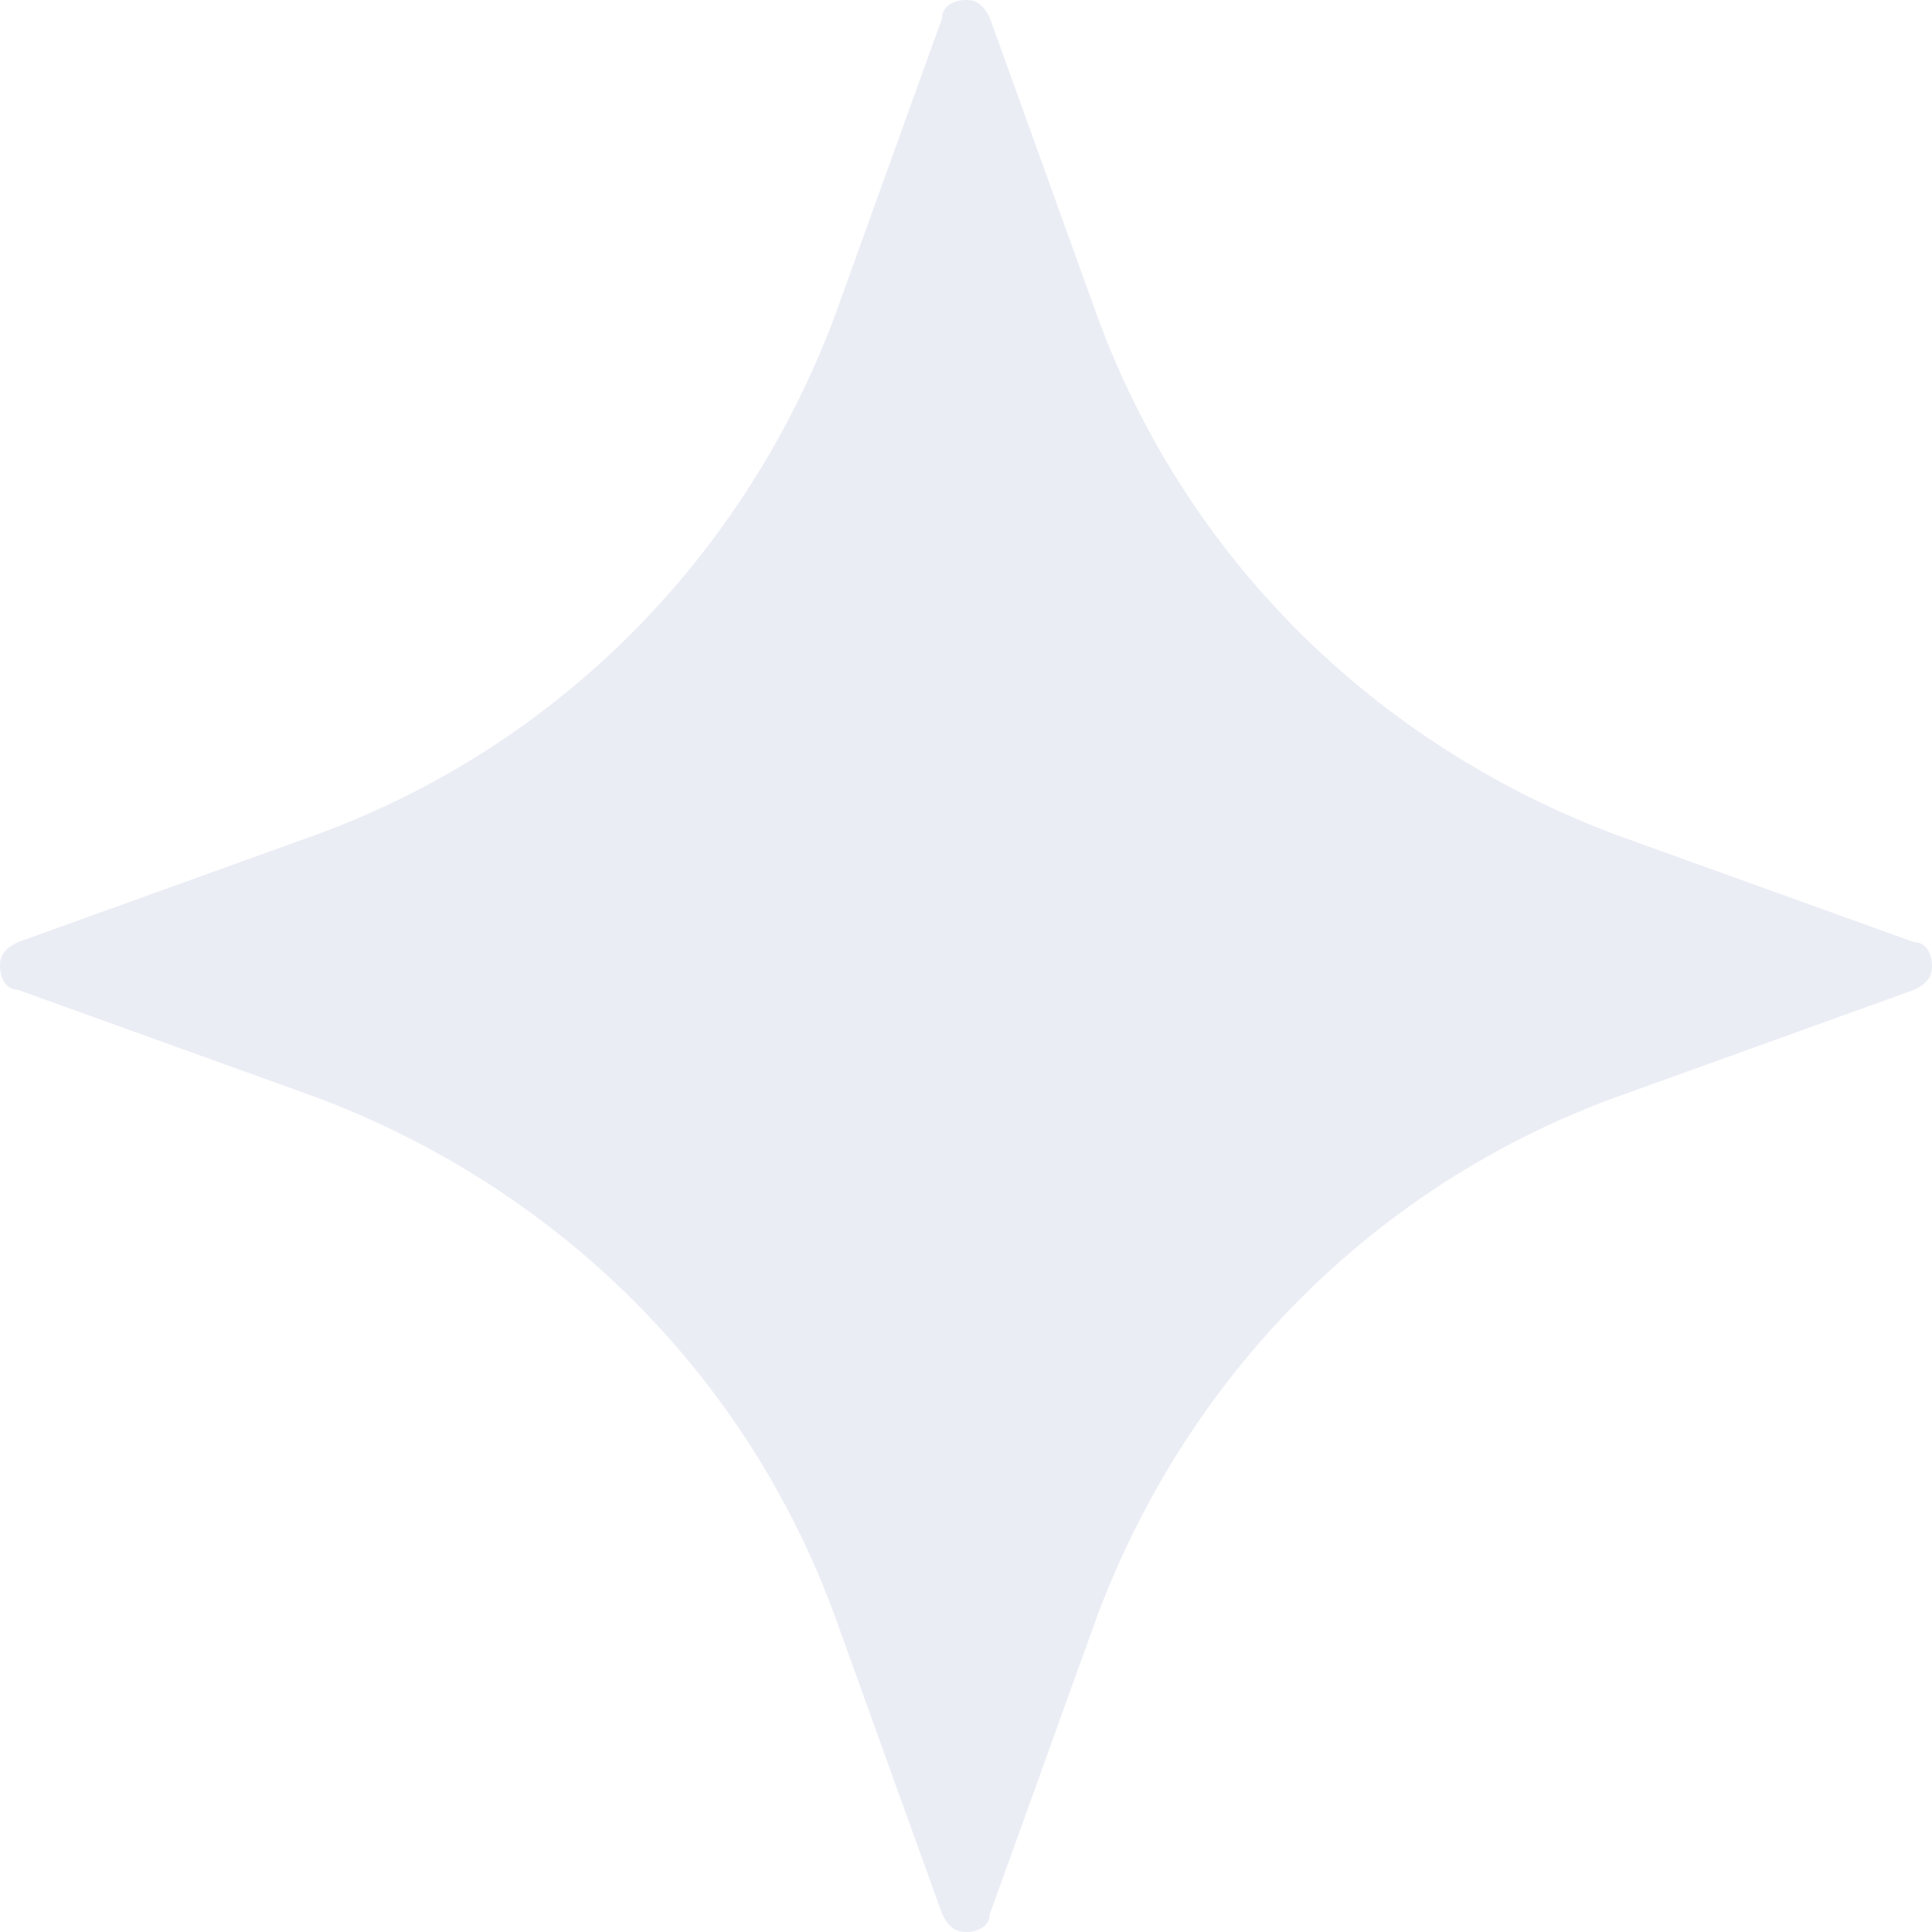 <svg width="24" height="24" viewBox="0 0 24 24" fill="none" xmlns="http://www.w3.org/2000/svg">
<path d="M0.222 12.296L3.926 13.63C6.889 14.741 9.259 17.037 10.37 20.074L11.704 23.778C11.778 23.926 11.852 24 12 24C12.148 24 12.296 23.926 12.296 23.778L13.63 20.074C14.741 17.111 17.037 14.741 20.074 13.63L23.778 12.296C23.926 12.222 24 12.148 24 12C24 11.852 23.926 11.704 23.778 11.704L20.074 10.37C17.111 9.259 14.741 6.963 13.63 3.926L12.296 0.222C12.222 0.074 12.148 0 12 0C11.852 0 11.704 0.074 11.704 0.222L10.37 3.926C9.259 6.889 6.963 9.259 3.926 10.37L0.222 11.704C0.074 11.778 0 11.852 0 12C0 12.148 0.074 12.296 0.222 12.296Z" fill="#384996" fill-opacity="0.1"/>
</svg>

